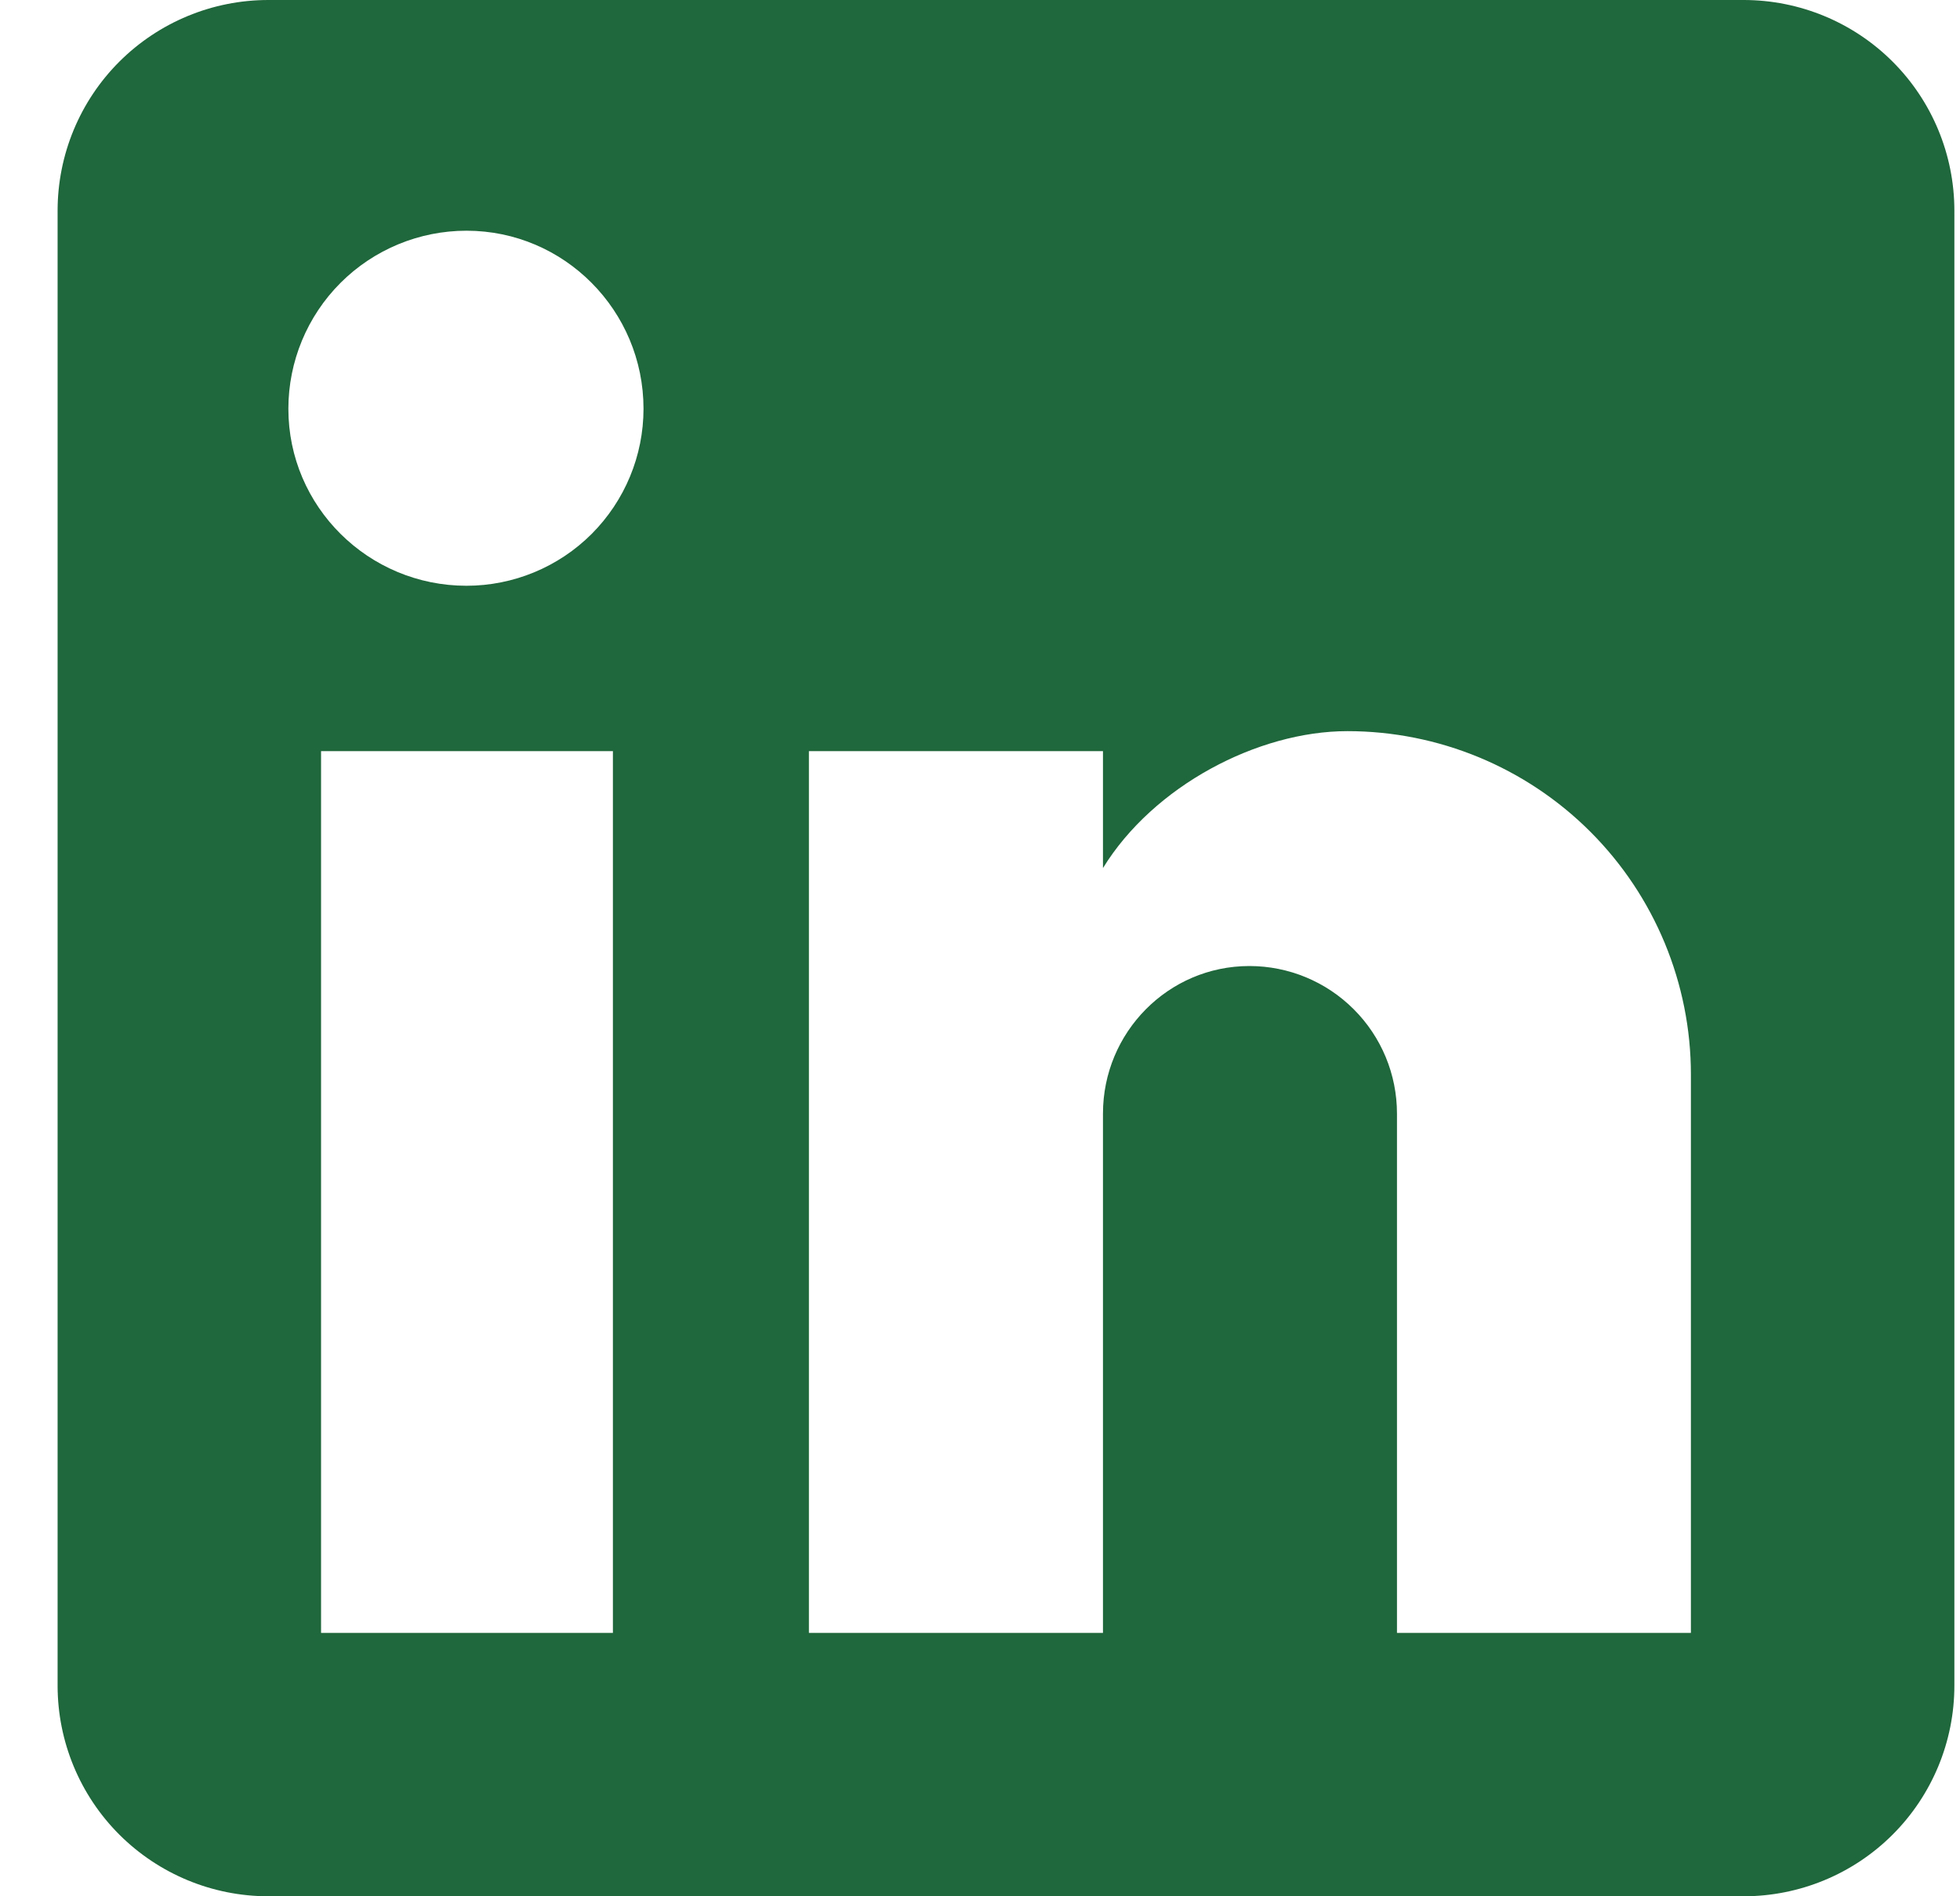 <svg width="31" height="30" viewBox="0 0 31 30" fill="none" xmlns="http://www.w3.org/2000/svg">
<path d="M27.578 0C28.462 0 29.31 0.351 29.935 0.976C30.56 1.601 30.911 2.449 30.911 3.333V26.667C30.911 27.551 30.56 28.399 29.935 29.024C29.31 29.649 28.462 30 27.578 30H4.244C3.36 30 2.513 29.649 1.887 29.024C1.262 28.399 0.911 27.551 0.911 26.667V3.333C0.911 2.449 1.262 1.601 1.887 0.976C2.513 0.351 3.36 0 4.244 0H27.578ZM26.744 25.833V17C26.744 15.559 26.172 14.177 25.153 13.158C24.134 12.139 22.752 11.567 21.311 11.567C19.895 11.567 18.244 12.433 17.445 13.733V11.883H12.794V25.833H17.445V17.617C17.445 16.333 18.478 15.283 19.761 15.283C20.38 15.283 20.974 15.529 21.411 15.967C21.849 16.404 22.095 16.998 22.095 17.617V25.833H26.744ZM7.378 9.267C8.12 9.267 8.833 8.972 9.358 8.447C9.883 7.921 10.178 7.209 10.178 6.467C10.178 4.917 8.928 3.65 7.378 3.65C6.631 3.65 5.914 3.947 5.386 4.475C4.858 5.003 4.561 5.72 4.561 6.467C4.561 8.017 5.828 9.267 7.378 9.267ZM9.694 25.833V11.883H5.078V25.833H9.694Z" fill="#1F673C"/>
</svg>
